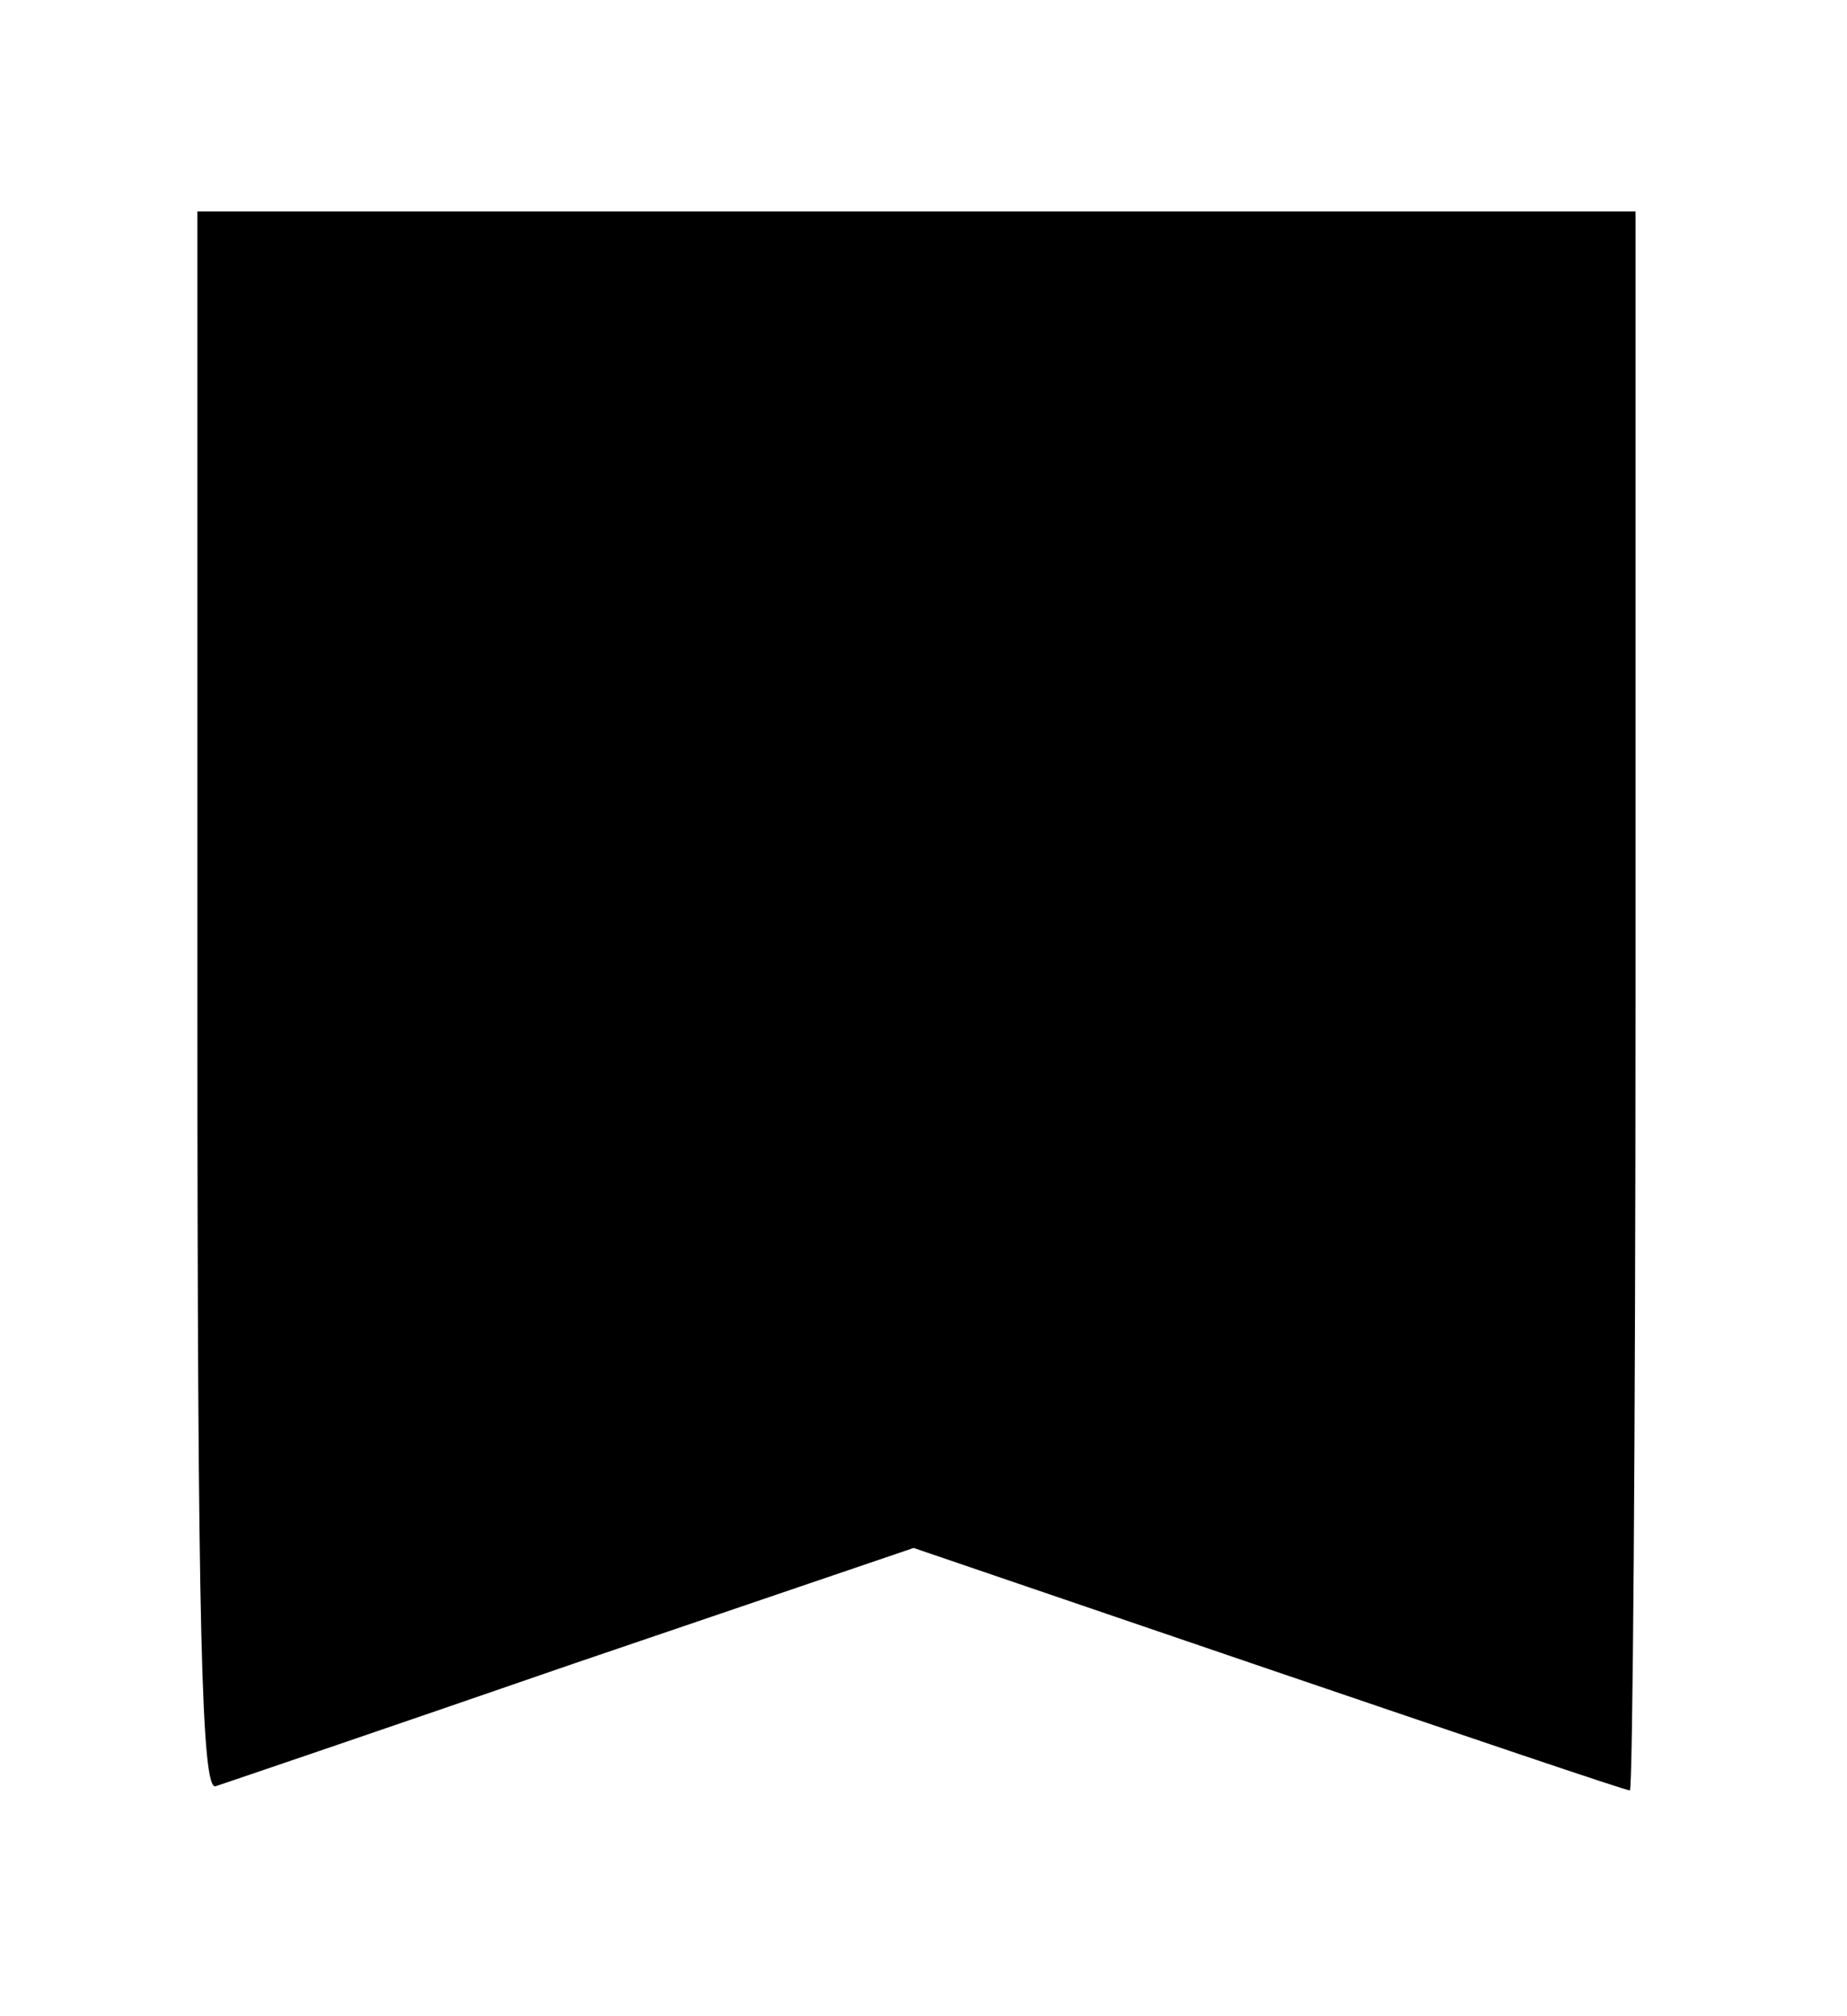 <?xml version="1.0" standalone="no"?>
<!DOCTYPE svg PUBLIC "-//W3C//DTD SVG 20010904//EN"
 "http://www.w3.org/TR/2001/REC-SVG-20010904/DTD/svg10.dtd">
<svg version="1.0" xmlns="http://www.w3.org/2000/svg"
 width="131pt" height="143pt" viewBox="0 0 131 143"
 preserveAspectRatio="xMidYMid meet">
<g transform="translate(0,143) scale(0.1,-0.1)"
fill="#000000" stroke="none">
<path d="M140 719 c0 -445 3 -560 13 -556 6 2 121 41 254 87 l241 82 252 -86
c138 -47 253 -86 256 -86 2 0 4 252 4 560 l0 560 -510 0 -510 0 0 -561z"/>
</g>
</svg>
